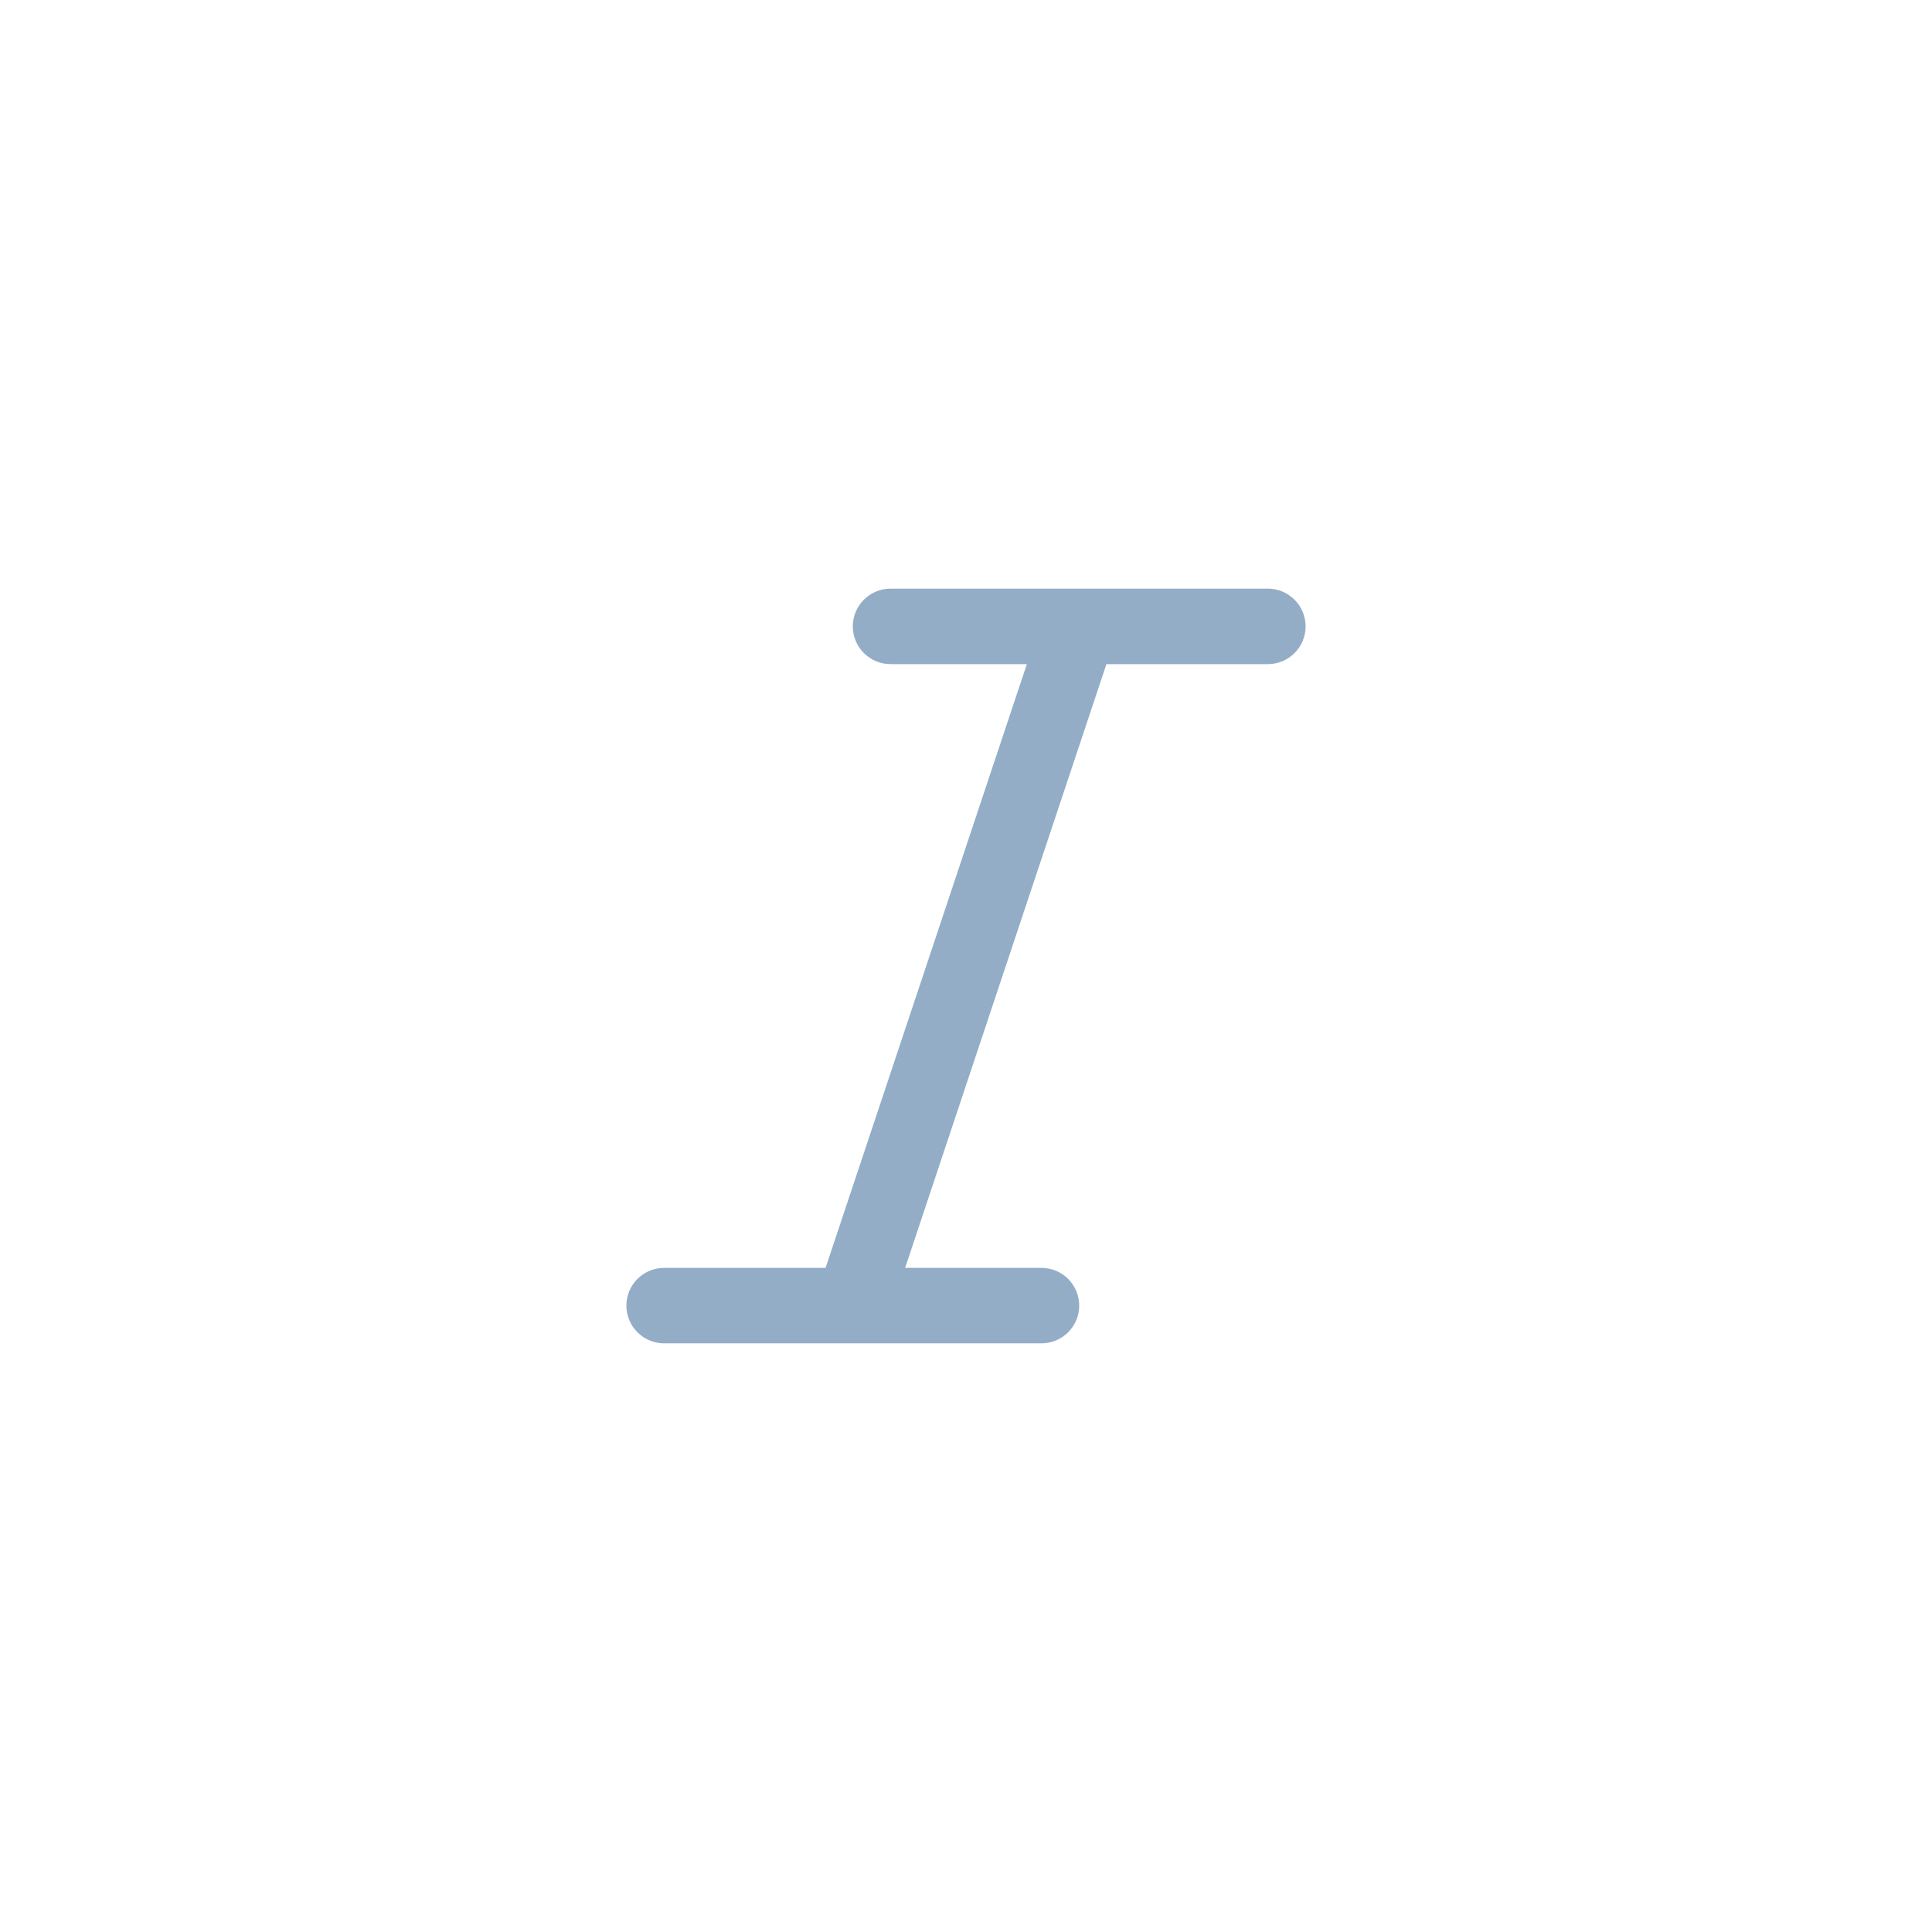 <svg width="32" height="32" viewBox="0 0 32 32" fill="none" xmlns="http://www.w3.org/2000/svg">
<g clip-path="url(#clip0_25_355)">
<path fill-rule="evenodd" clip-rule="evenodd" d="M21.625 10.375C21.625 10.72 21.345 11 21 11H18.326L14.992 21H17.25C17.595 21 17.875 21.28 17.875 21.625C17.875 21.97 17.595 22.25 17.25 22.25H11C10.655 22.25 10.375 21.97 10.375 21.625C10.375 21.28 10.655 21 11 21H13.674L17.008 11H14.75C14.405 11 14.125 10.72 14.125 10.375C14.125 10.03 14.405 9.75 14.75 9.75H21C21.345 9.75 21.625 10.03 21.625 10.375Z" fill="#94ADC7"/>
</g>
<defs>
<clipPath id="clip0_25_355">
<rect width="20" height="20" fill="white" transform="translate(6 6)"/>
</clipPath>
</defs>
</svg>
